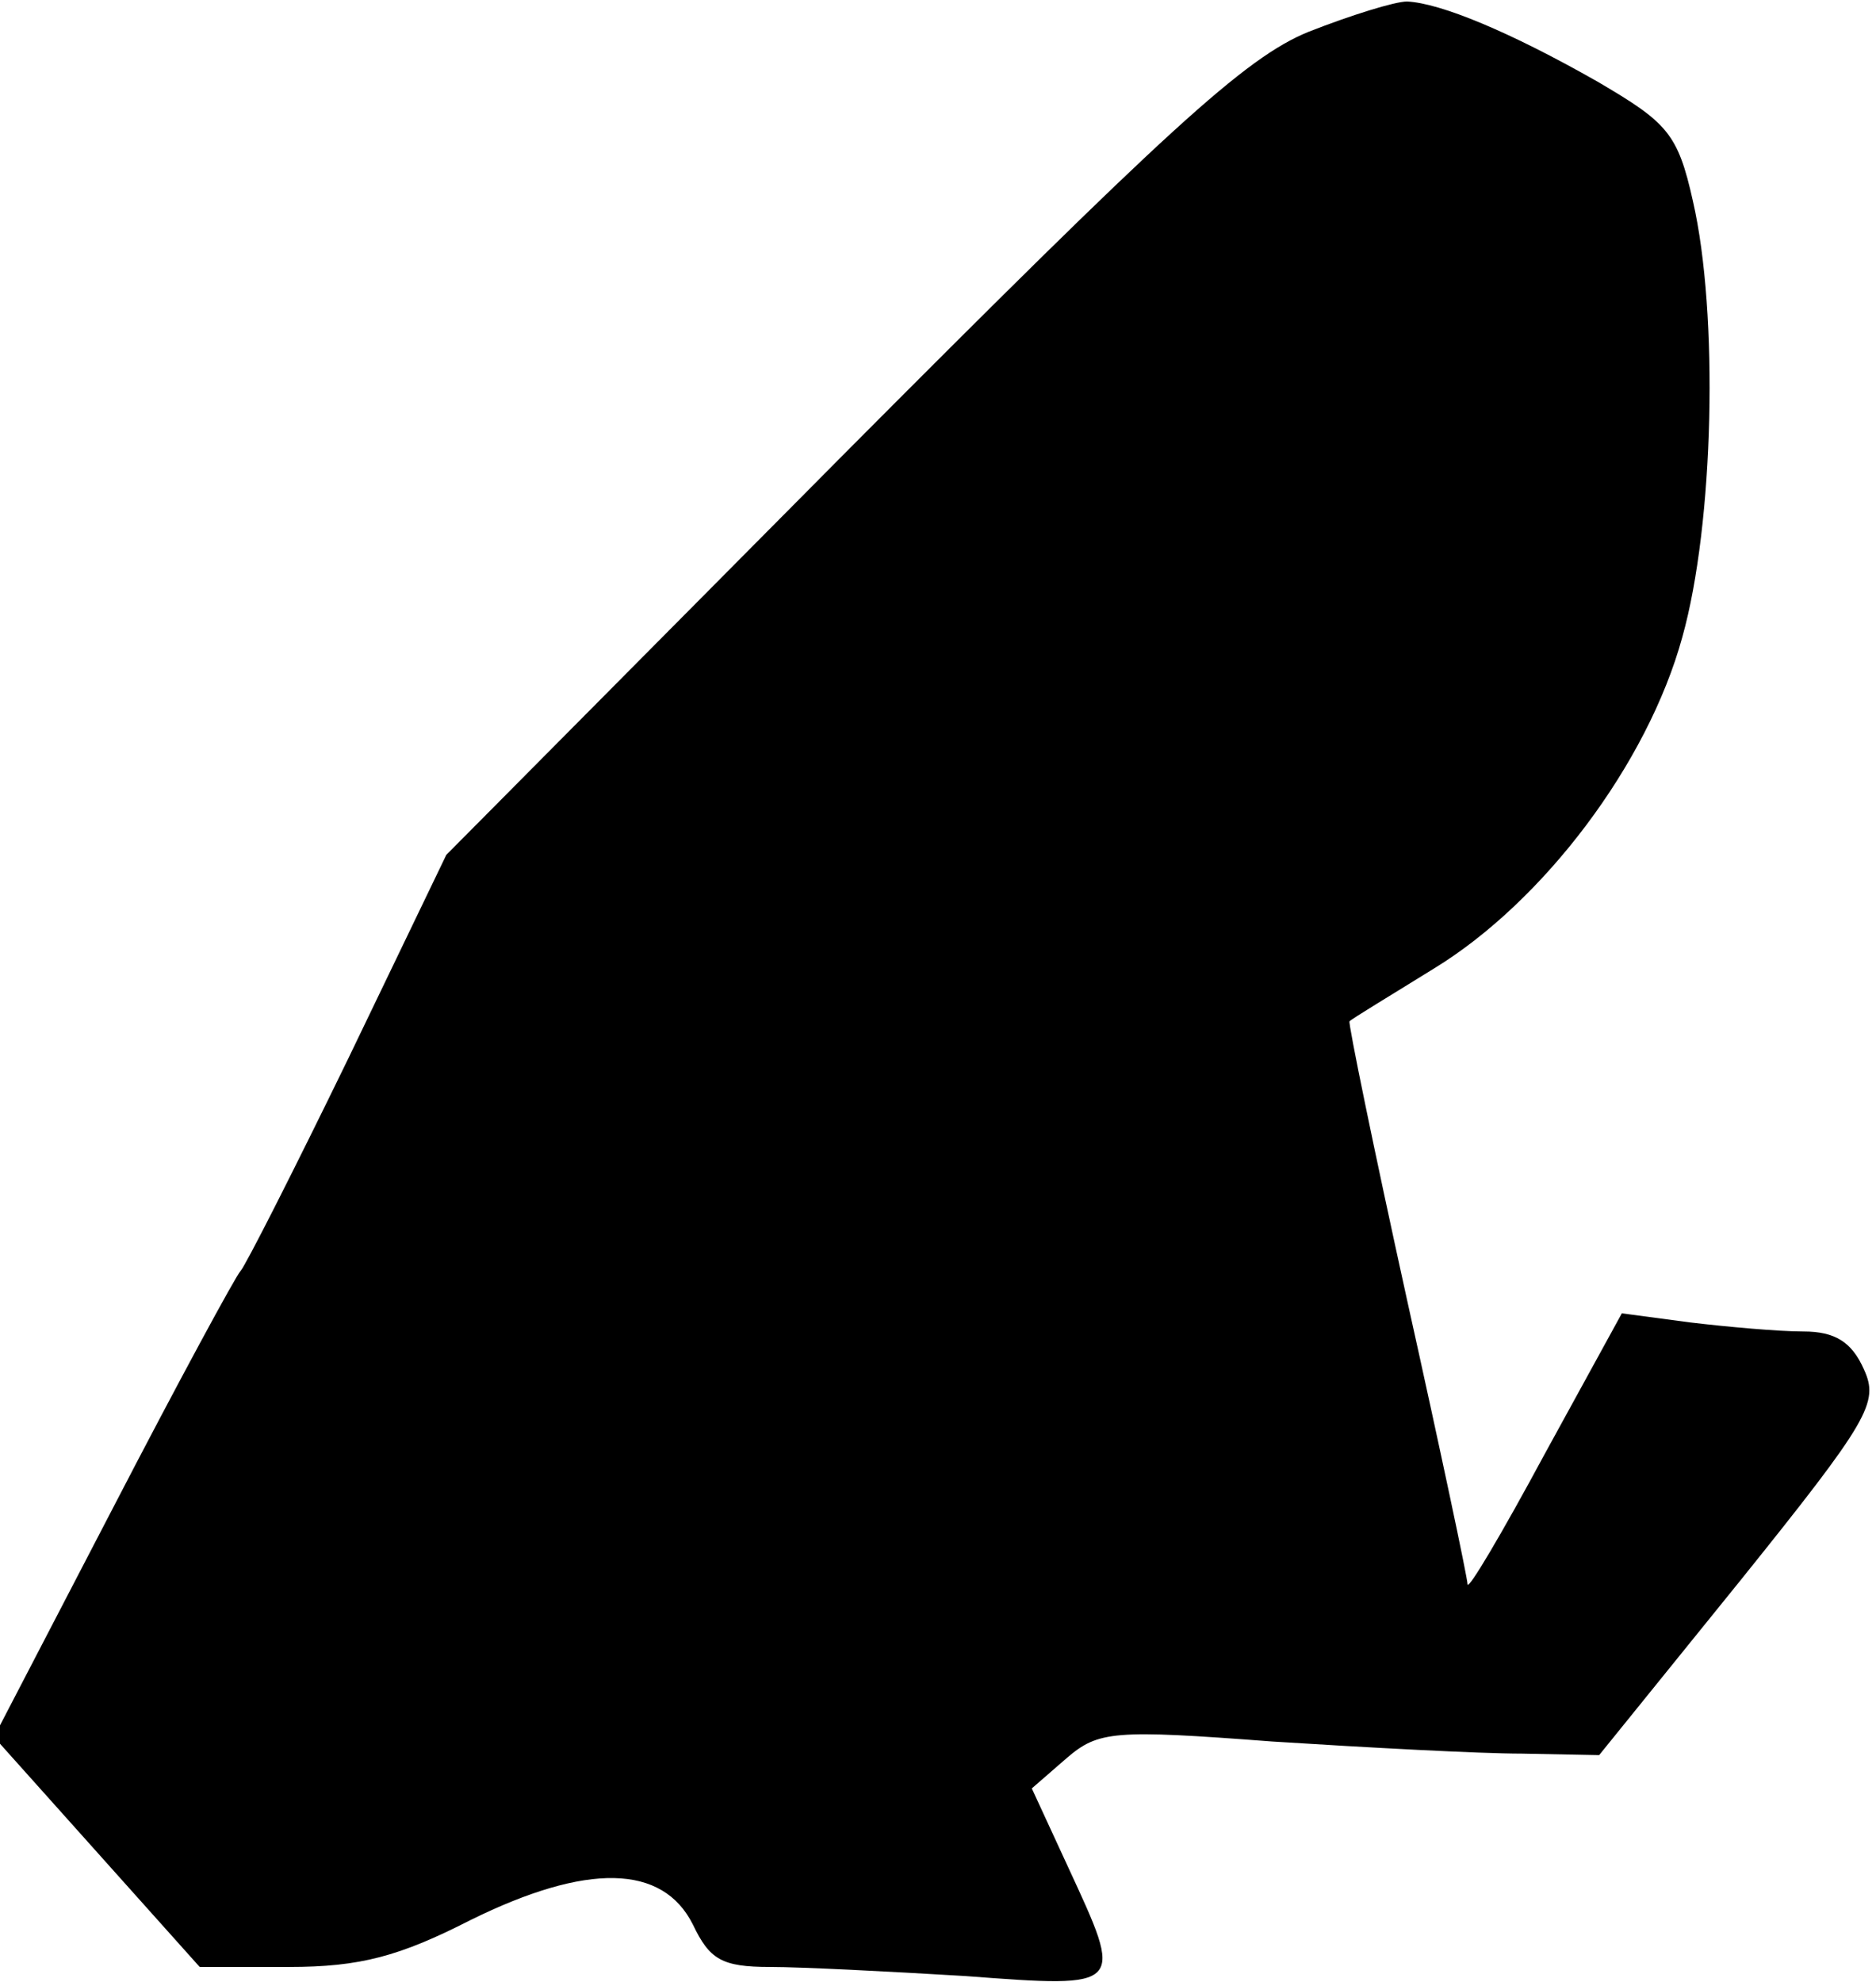 <?xml version="1.0" standalone="no"?>
<!DOCTYPE svg PUBLIC "-//W3C//DTD SVG 20010904//EN"
 "http://www.w3.org/TR/2001/REC-SVG-20010904/DTD/svg10.dtd">
<svg version="1.0" xmlns="http://www.w3.org/2000/svg"
 width="124pt" height="131pt" viewBox="0 0 124 131"
 preserveAspectRatio="xMidYMid meet">
<g transform="translate(0,131) scale(0.1,-0.1)"
fill="#000000" stroke="none">
<path fill="#000000" stroke="none" d="M865 1289 c-42 -17 -94 -65 -310 -282
l-260 -262 -65 -135 c-36 -74 -68 -137 -71 -140 -3 -3 -41 -73 -84 -156 l-79
-152 68 -76 68 -76 59 0 c47 0 73 7 120 31 77 38 127 37 147 -3 11 -23 19 -28
51 -28 21 0 79 -3 129 -6 106 -8 105 -8 68 72 l-24 52 23 20 c21 18 31 19 136
11 63 -4 137 -8 165 -8 l51 -1 93 115 c86 107 92 118 82 140 -8 18 -19 25 -40
25 -16 0 -50 3 -75 6 l-45 6 -51 -93 c-28 -52 -51 -91 -51 -86 0 4 -18 89 -40
188 -22 100 -39 183 -38 184 2 2 27 17 56 35 72 44 141 135 164 219 21 75 24
214 7 288 -10 45 -17 52 -63 79 -58 33 -104 52 -126 53 -8 0 -37 -9 -65 -20z"/>
</g>
</svg>
